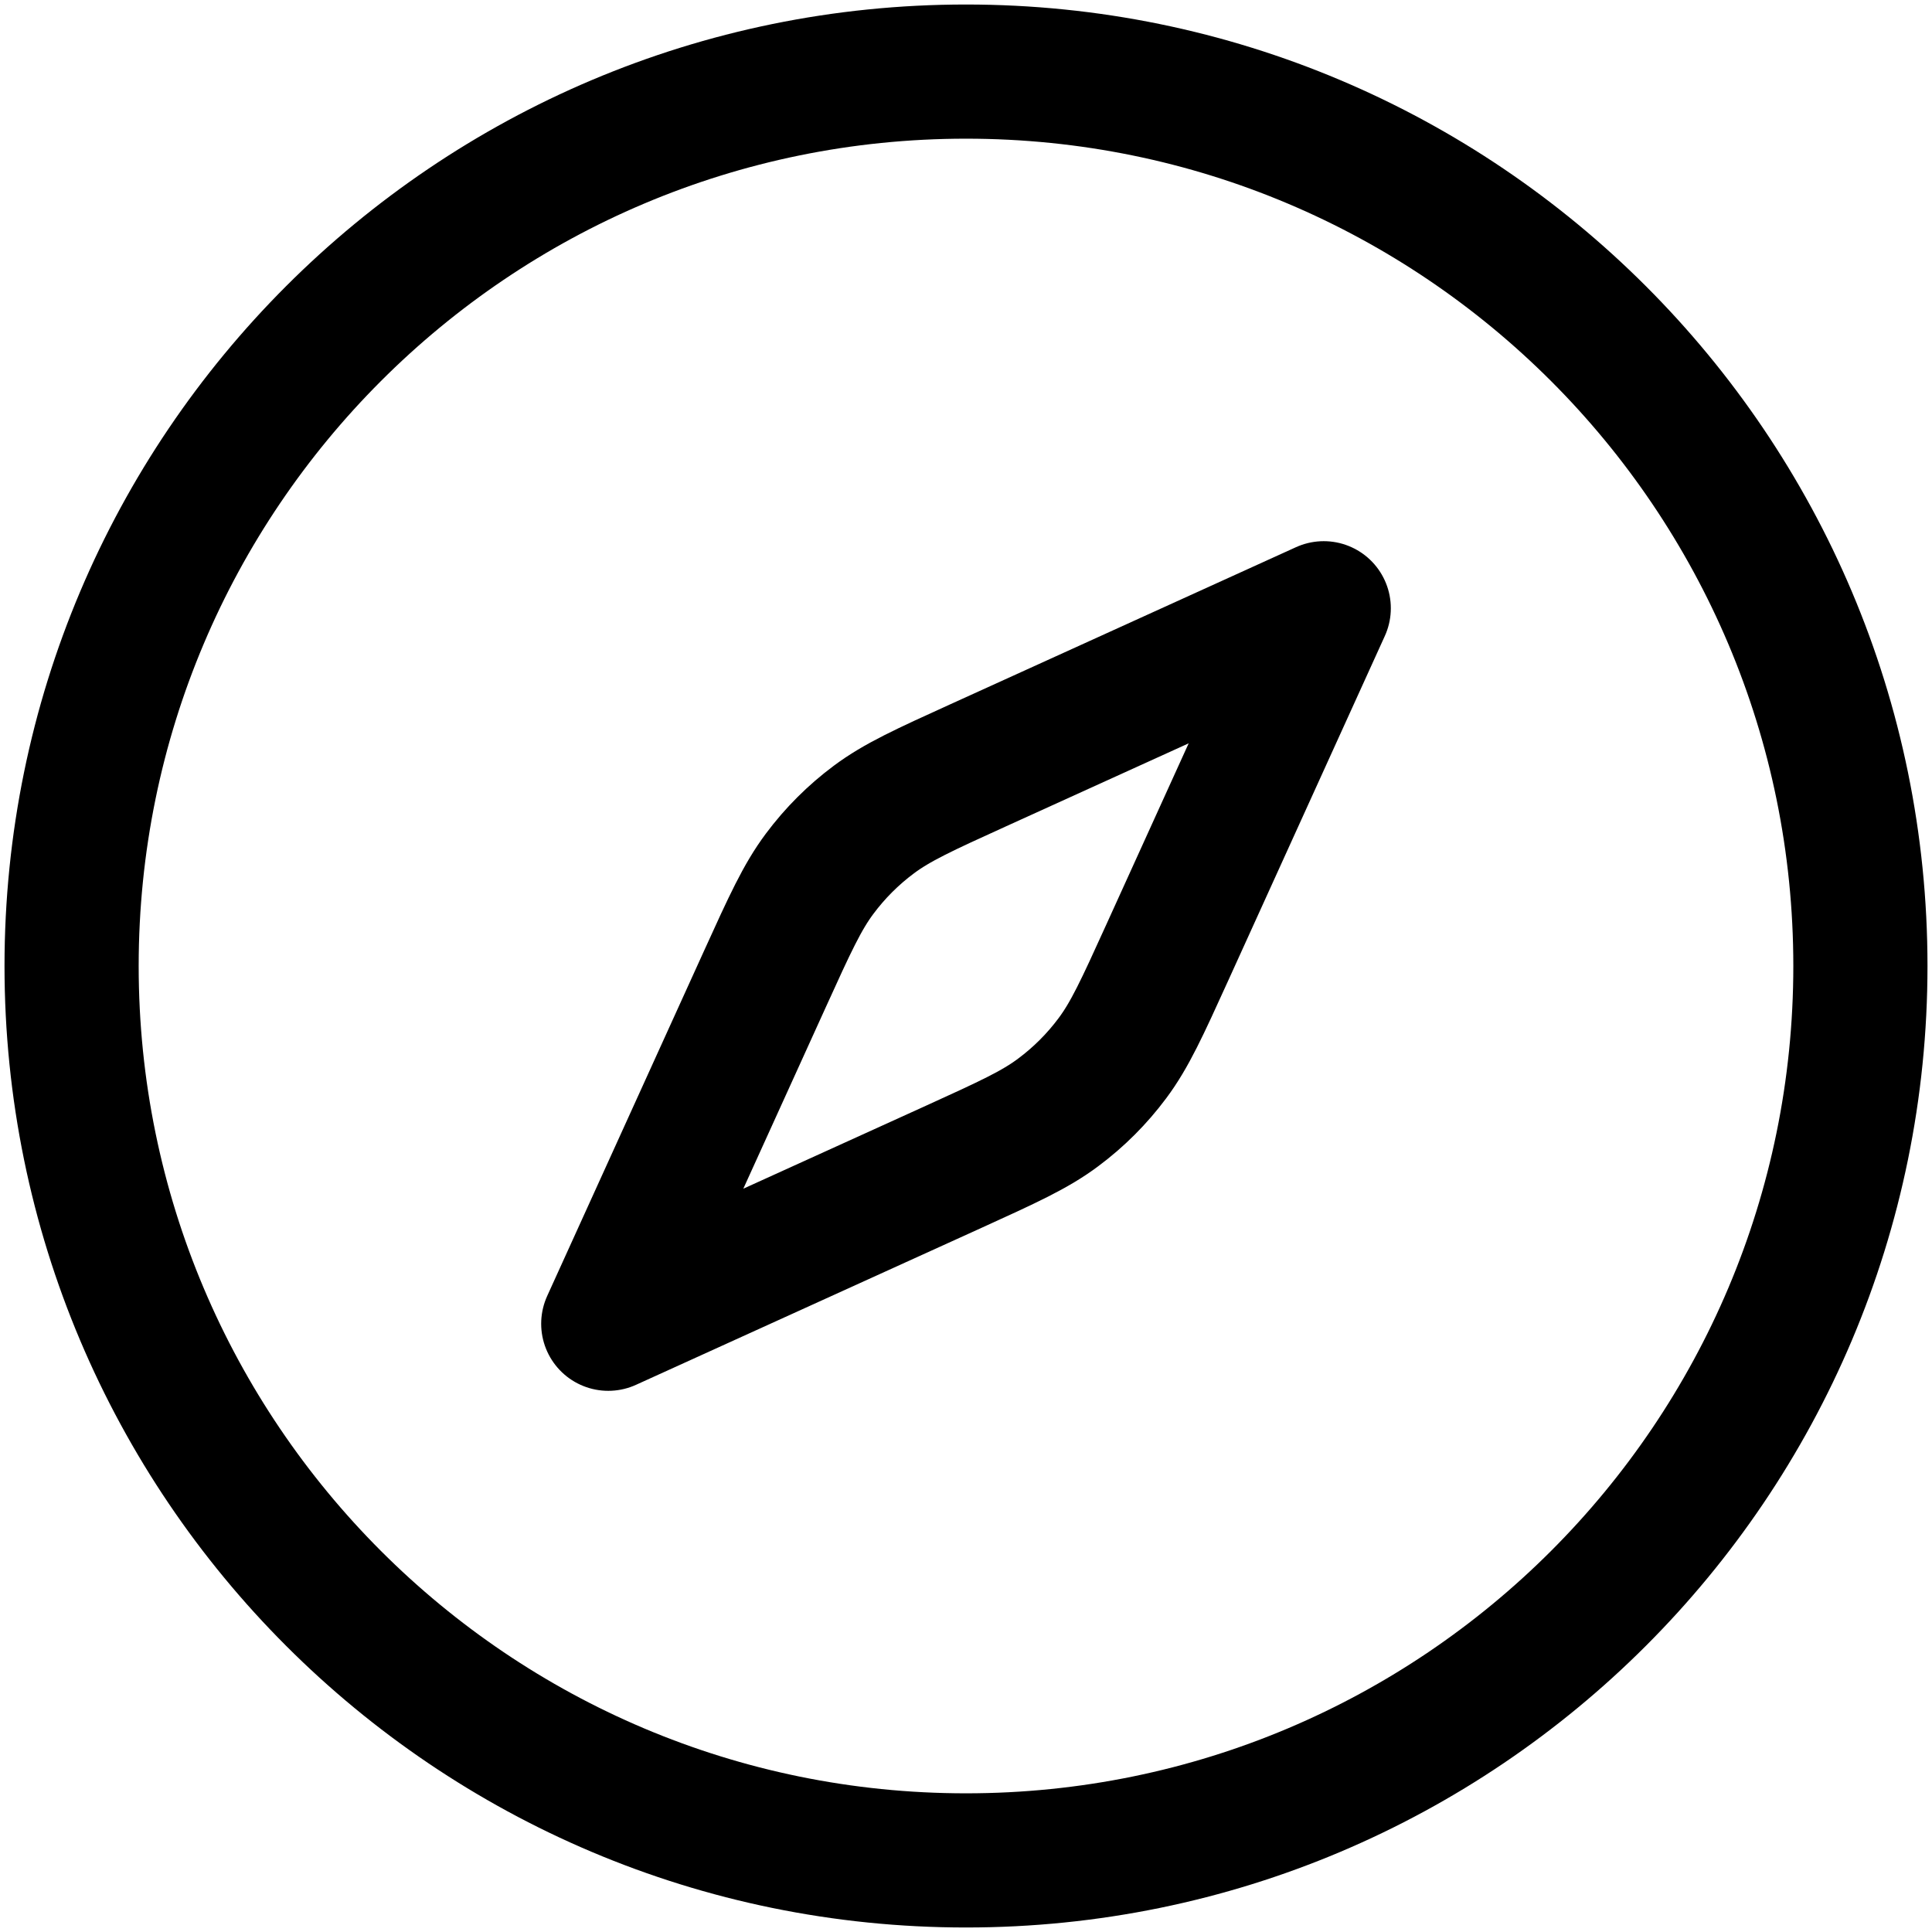 <svg width="18" height="18" viewBox="0 0 18 18" fill="none" xmlns="http://www.w3.org/2000/svg" stroke="currentColor">
<path d="M7.129 9.116C7.359 8.61 7.474 8.358 7.636 8.141C7.779 7.949 7.949 7.779 8.141 7.636C8.358 7.474 8.61 7.359 9.116 7.129L12.333 5.667L10.871 8.884C10.641 9.39 10.526 9.642 10.364 9.859C10.221 10.051 10.051 10.221 9.859 10.364C9.643 10.526 9.39 10.641 8.885 10.871L5.667 12.333L7.129 9.116Z"  stroke-width="1.25" stroke-linecap="round" stroke-linejoin="round"/>
<path d="M17.333 9C17.333 13.602 13.602 17.333 9 17.333C4.398 17.333 0.667 13.602 0.667 9C0.667 4.398 4.398 0.667 9 0.667C13.602 0.667 17.333 4.398 17.333 9Z"  stroke-width="1.25" stroke-linecap="round" stroke-linejoin="round"/>
</svg>
